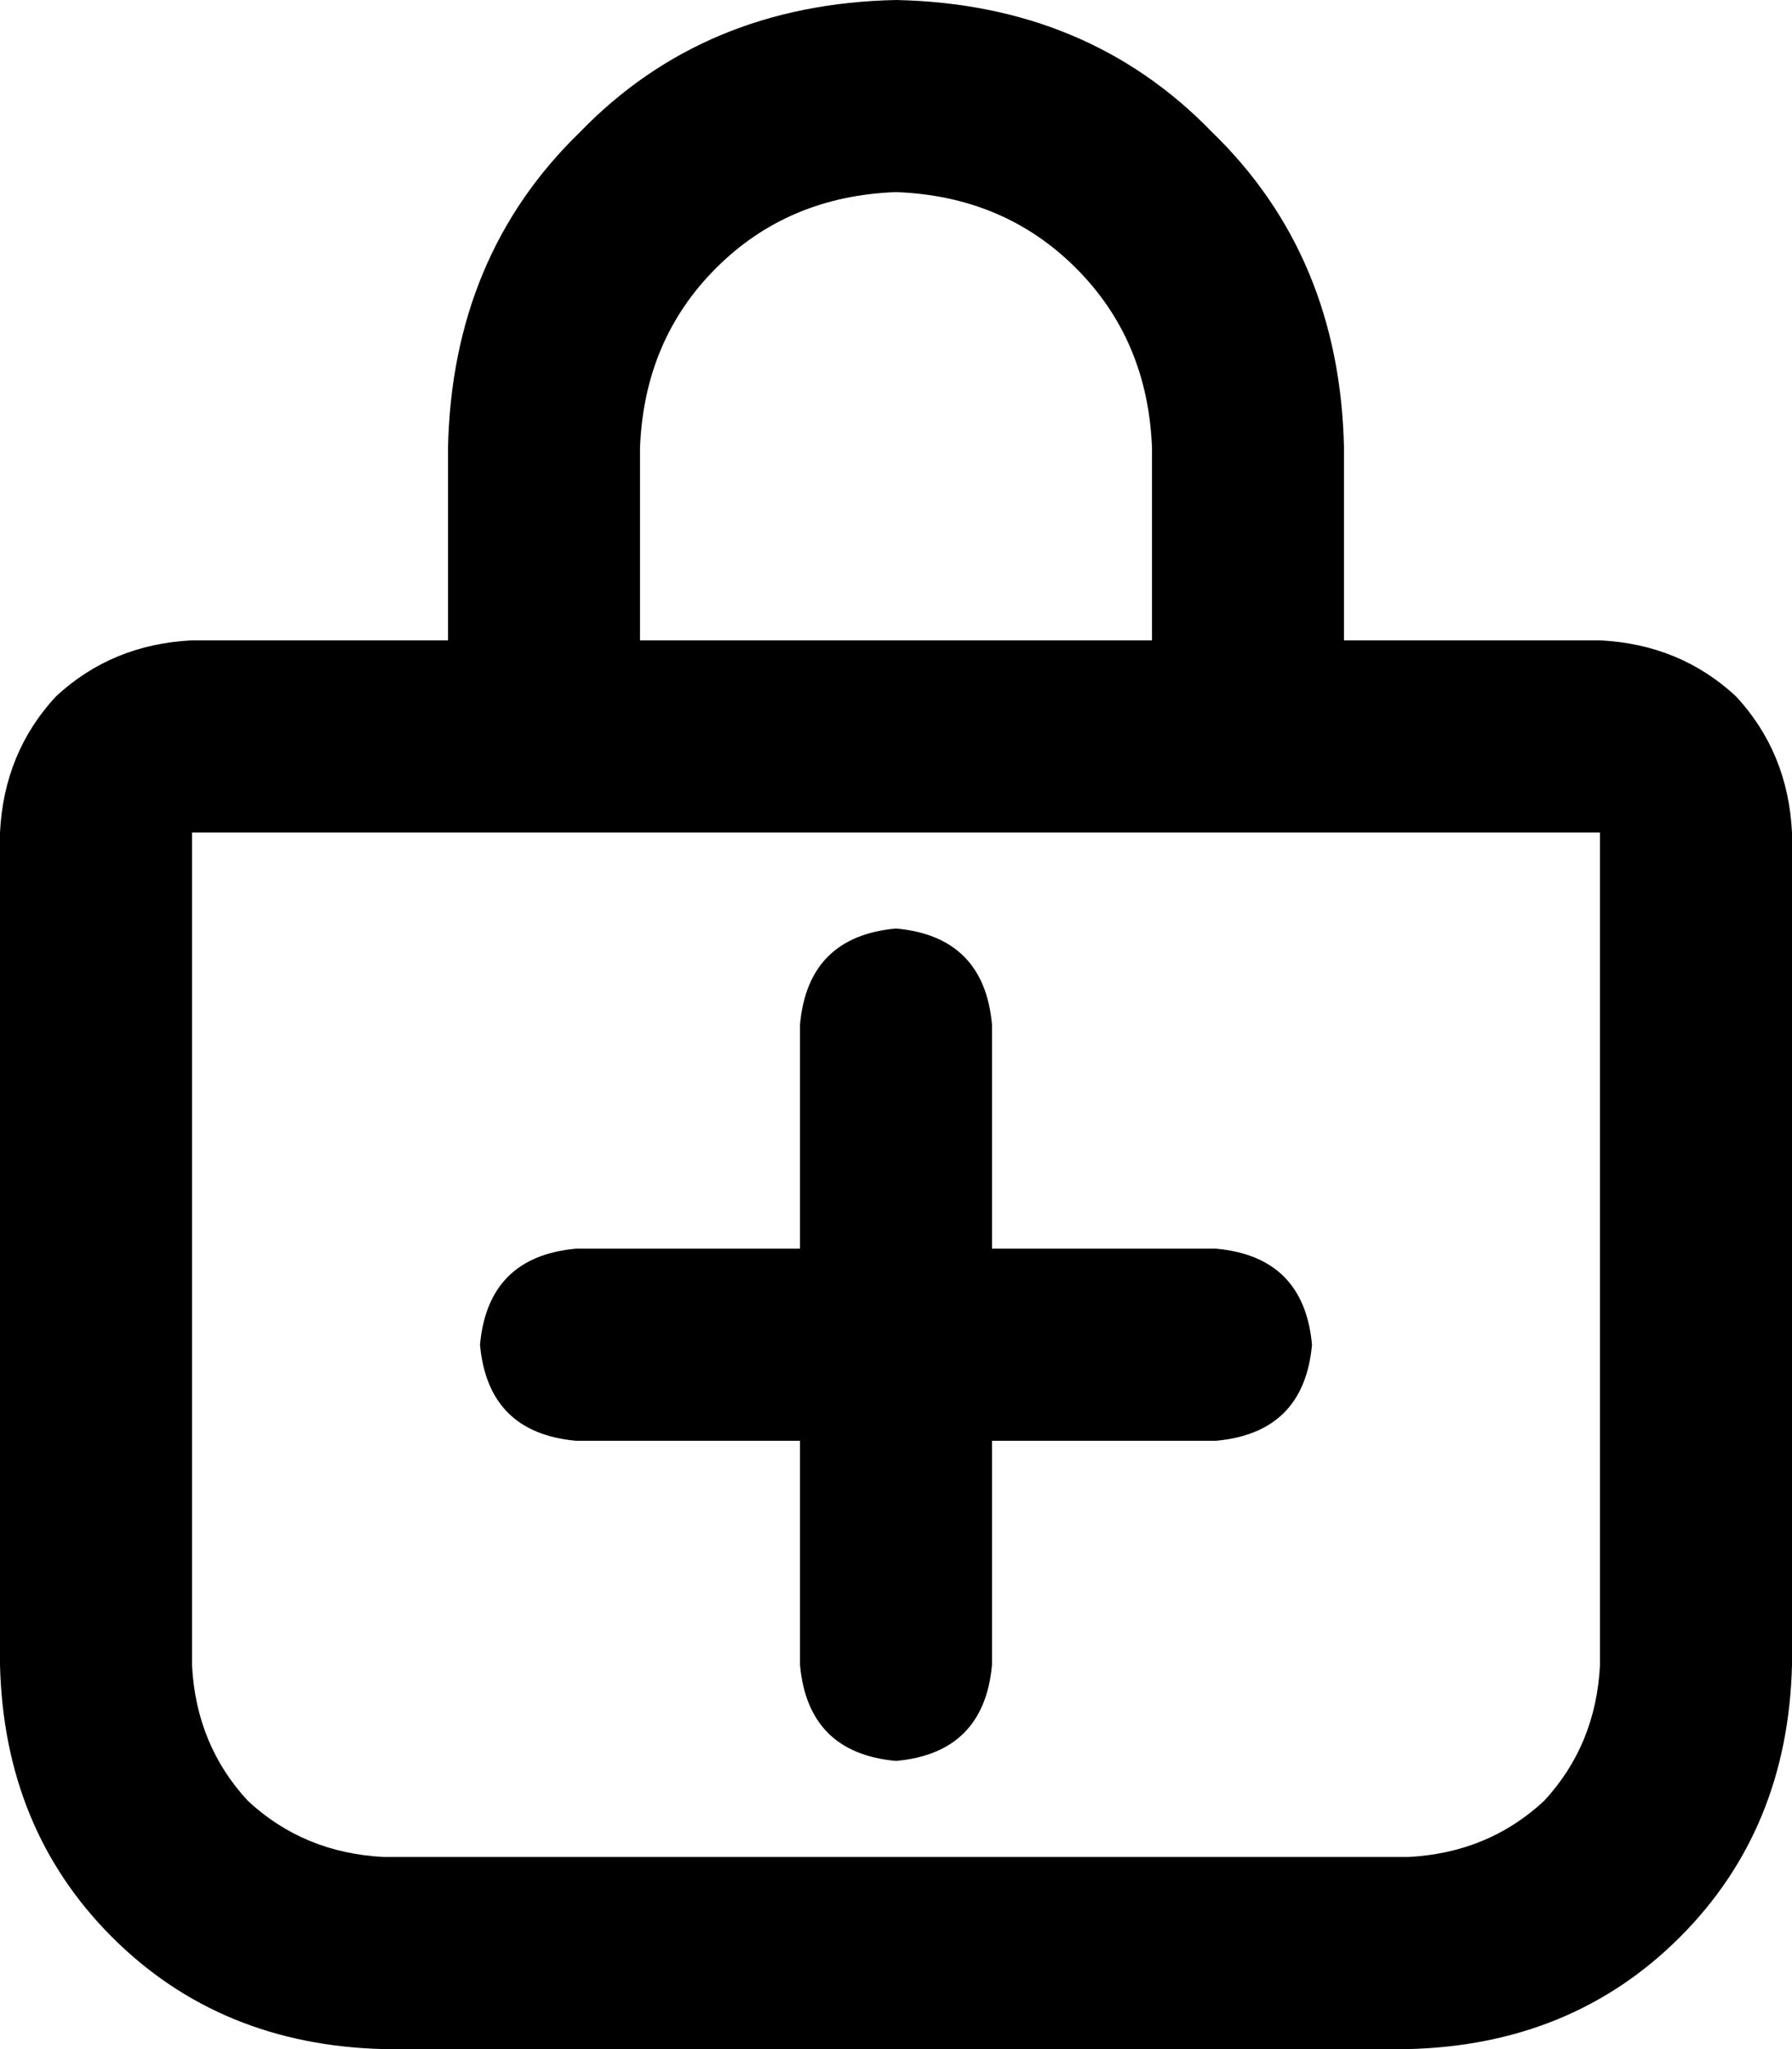 <svg xmlns="http://www.w3.org/2000/svg" viewBox="0 0 448 512">
  <path d="M 160 112 L 160 160 L 160 112 L 160 160 L 288 160 L 288 160 L 288 112 L 288 112 Q 287 85 269 67 Q 251 49 224 48 Q 197 49 179 67 Q 161 85 160 112 L 160 112 Z M 112 160 L 112 112 L 112 160 L 112 112 Q 113 64 145 33 Q 176 1 224 0 Q 272 1 303 33 Q 335 64 336 112 L 336 160 L 336 160 L 400 160 L 400 160 Q 420 161 434 174 Q 447 188 448 208 L 448 416 L 448 416 Q 447 457 420 484 Q 393 511 352 512 L 96 512 L 96 512 Q 55 511 28 484 Q 1 457 0 416 L 0 208 L 0 208 Q 1 188 14 174 Q 28 161 48 160 L 112 160 L 112 160 Z M 48 416 Q 49 436 62 450 L 62 450 L 62 450 Q 76 463 96 464 L 352 464 L 352 464 Q 372 463 386 450 Q 399 436 400 416 L 400 208 L 400 208 L 48 208 L 48 208 L 48 416 L 48 416 Z M 120 336 Q 122 314 144 312 L 200 312 L 200 312 L 200 256 L 200 256 Q 202 234 224 232 Q 246 234 248 256 L 248 312 L 248 312 L 304 312 L 304 312 Q 326 314 328 336 Q 326 358 304 360 L 248 360 L 248 360 L 248 416 L 248 416 Q 246 438 224 440 Q 202 438 200 416 L 200 360 L 200 360 L 144 360 L 144 360 Q 122 358 120 336 L 120 336 Z" />
</svg>